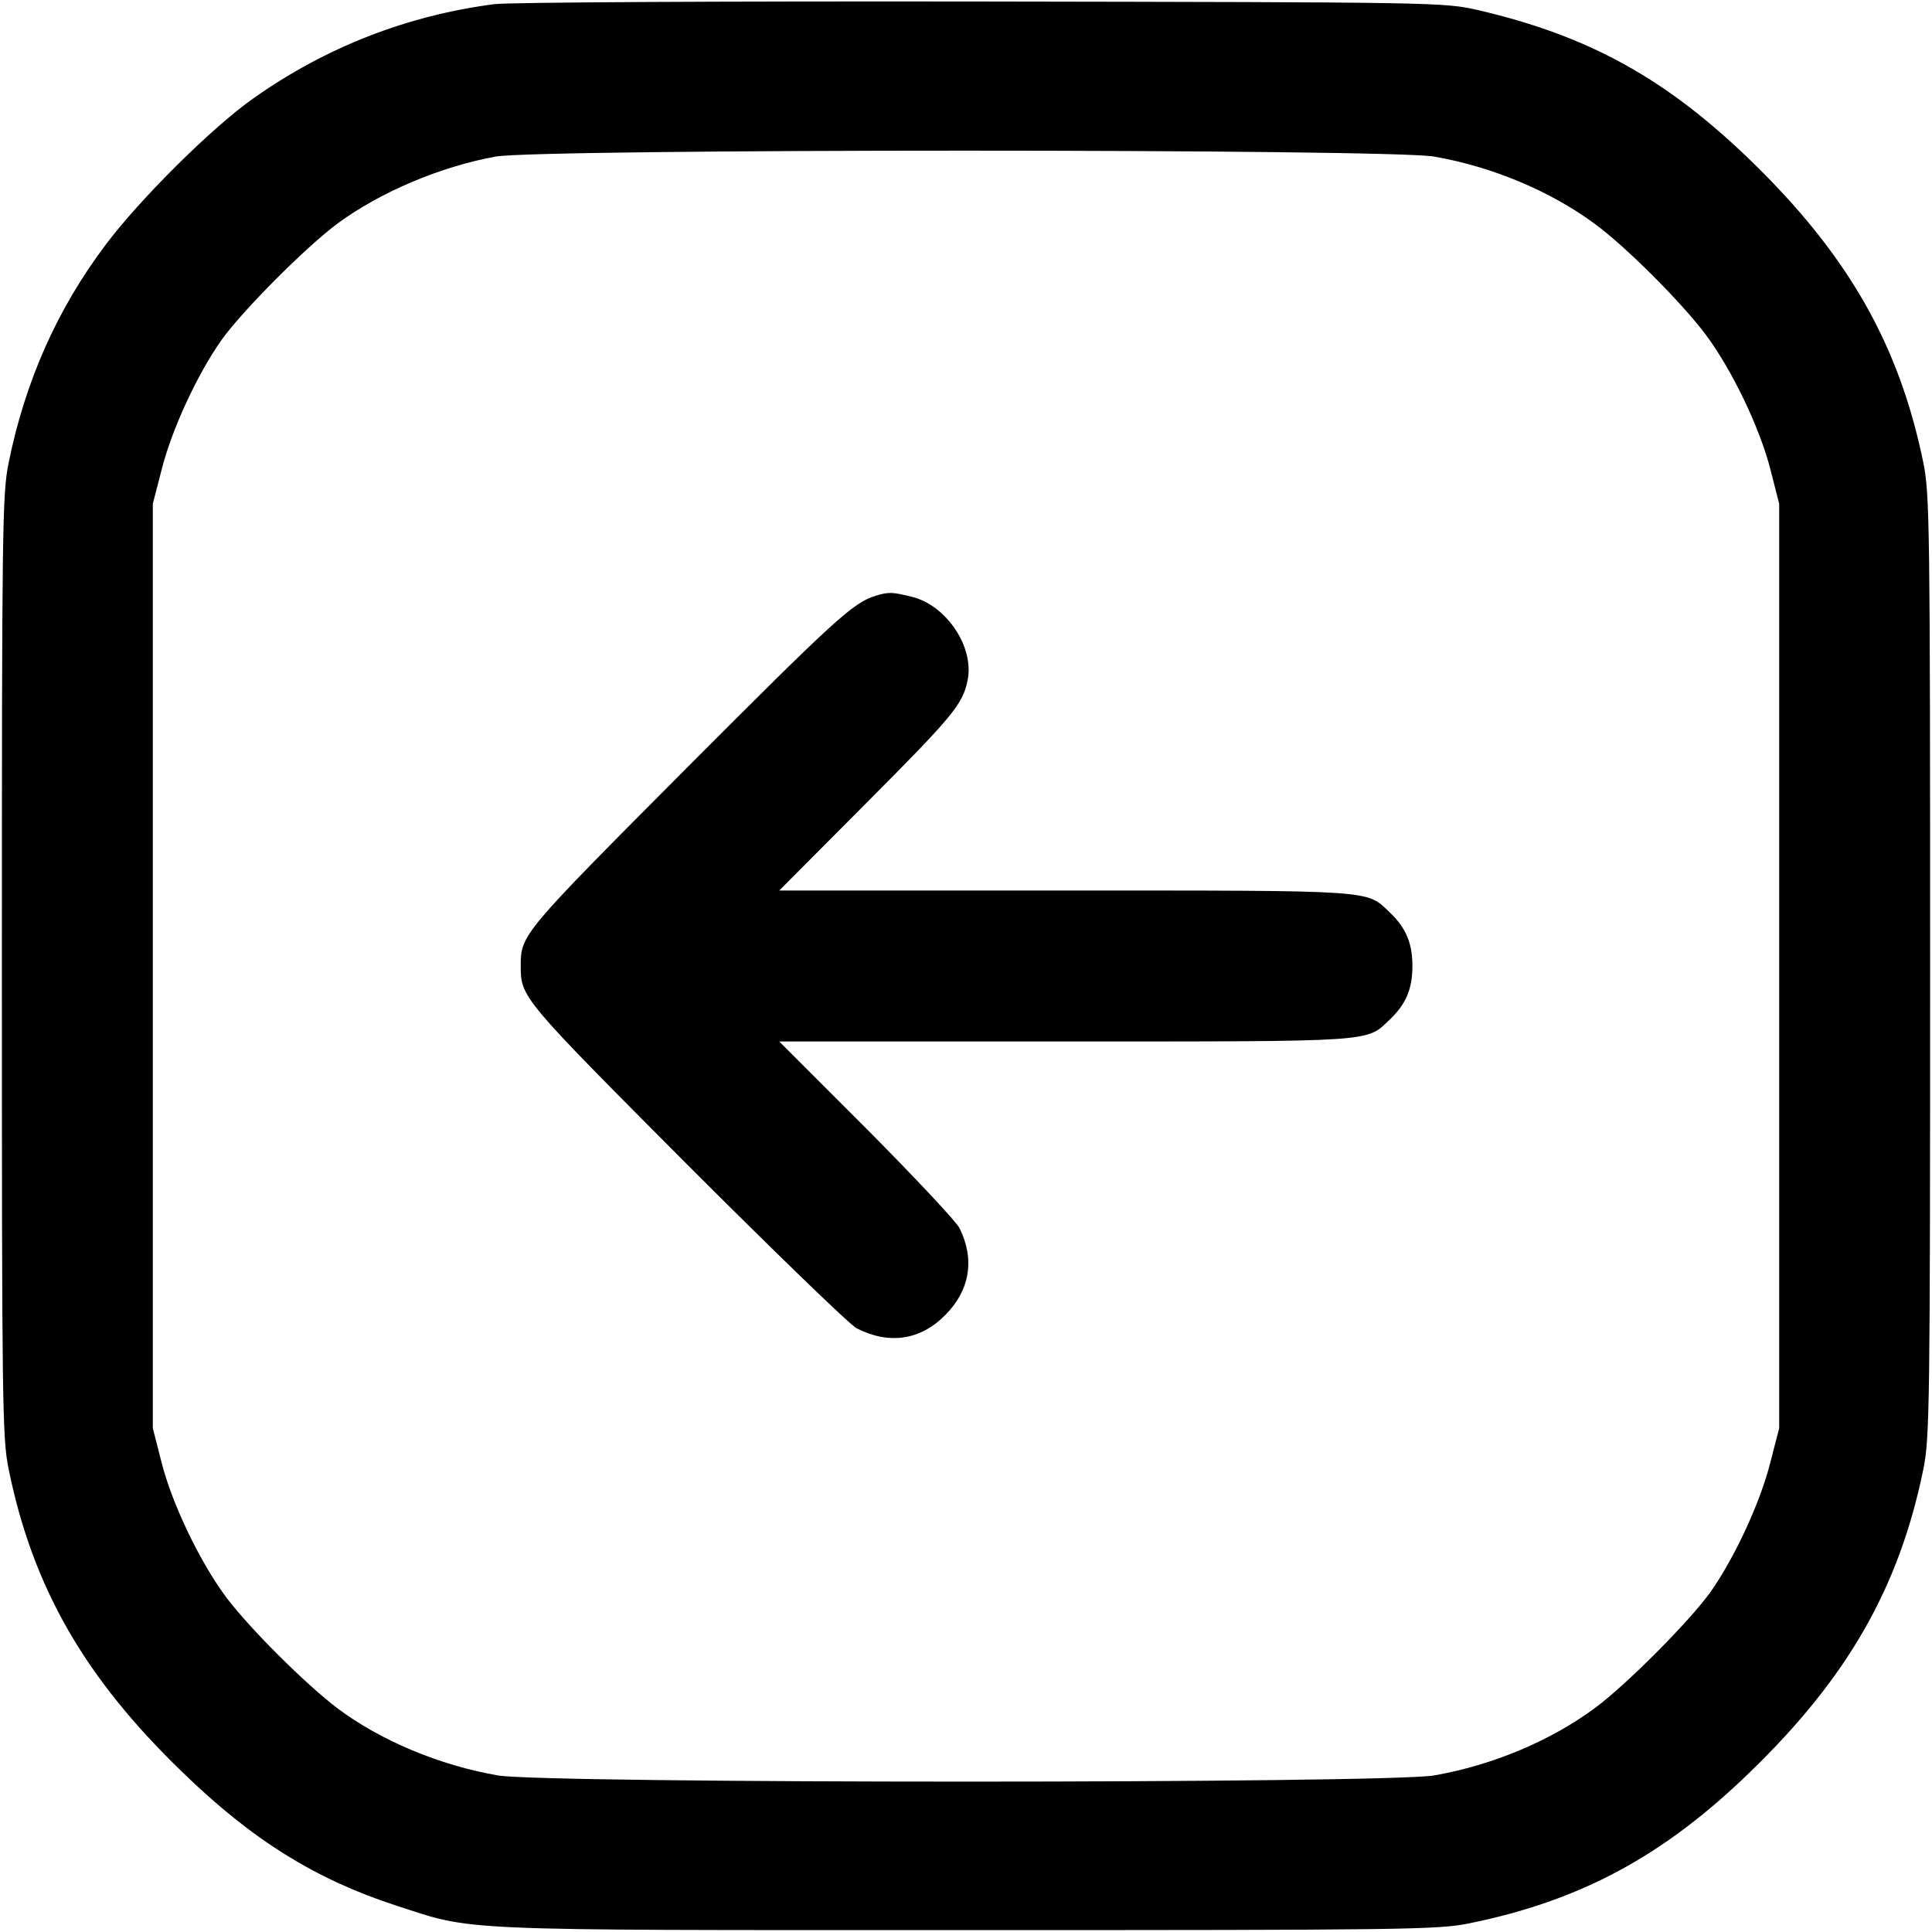 
<svg version="1.0" xmlns="http://www.w3.org/2000/svg"
 width="512pt" height="512pt" viewBox="0 0 512 512"
 preserveAspectRatio="xMidYMid meet">

<g transform="translate(0,512) scale(0.1,-0.1)"
fill="#000000" stroke="none">
<path d="M1310 5109 c-231 -30 -447 -114 -639 -250 -107 -75 -301 -267 -392
-389 -127 -169 -212 -359 -256 -576 -17 -83 -18 -173 -18 -1334 0 -1161 1
-1251 18 -1334 64 -313 201 -552 460 -802 185 -180 353 -284 564 -353 213 -69
134 -66 1513 -66 1161 0 1251 1 1334 18 295 60 516 179 745 402 259 251 394
489 458 801 17 83 18 173 18 1334 0 1161 -1 1251 -18 1334 -64 312 -199 550
-458 801 -224 217 -429 330 -721 398 -92 21 -106 21 -1318 23 -674 1 -1254 -2
-1290 -7z m2491 -404 c154 -27 307 -91 425 -178 82 -60 228 -206 293 -292 70
-93 145 -249 173 -360 l23 -90 0 -1225 0 -1225 -23 -89 c-27 -108 -95 -254
-159 -345 -57 -79 -223 -246 -307 -308 -118 -87 -271 -151 -425 -178 -125 -22
-2357 -22 -2482 0 -155 27 -310 92 -425 178 -84 64 -230 209 -293 292 -70 93
-145 249 -173 360 l-23 90 0 1225 0 1225 23 89 c27 108 95 254 159 345 56 78
223 246 308 309 113 83 271 150 418 177 113 21 2372 21 2488 0z"/>
<path d="M2320 3541 c-60 -19 -106 -61 -502 -458 -435 -437 -438 -440 -438
-523 0 -83 3 -86 438 -523 230 -230 433 -427 452 -437 86 -44 169 -32 235 35
65 65 79 147 38 230 -8 17 -119 135 -246 263 l-232 232 758 0 c828 0 797 -2
860 58 43 41 60 81 60 142 0 61 -17 101 -60 142 -63 60 -32 58 -860 58 l-758
0 232 233 c227 228 254 260 267 323 19 88 -55 199 -146 222 -52 13 -62 14 -98
3z"/>
</g>
</svg>
